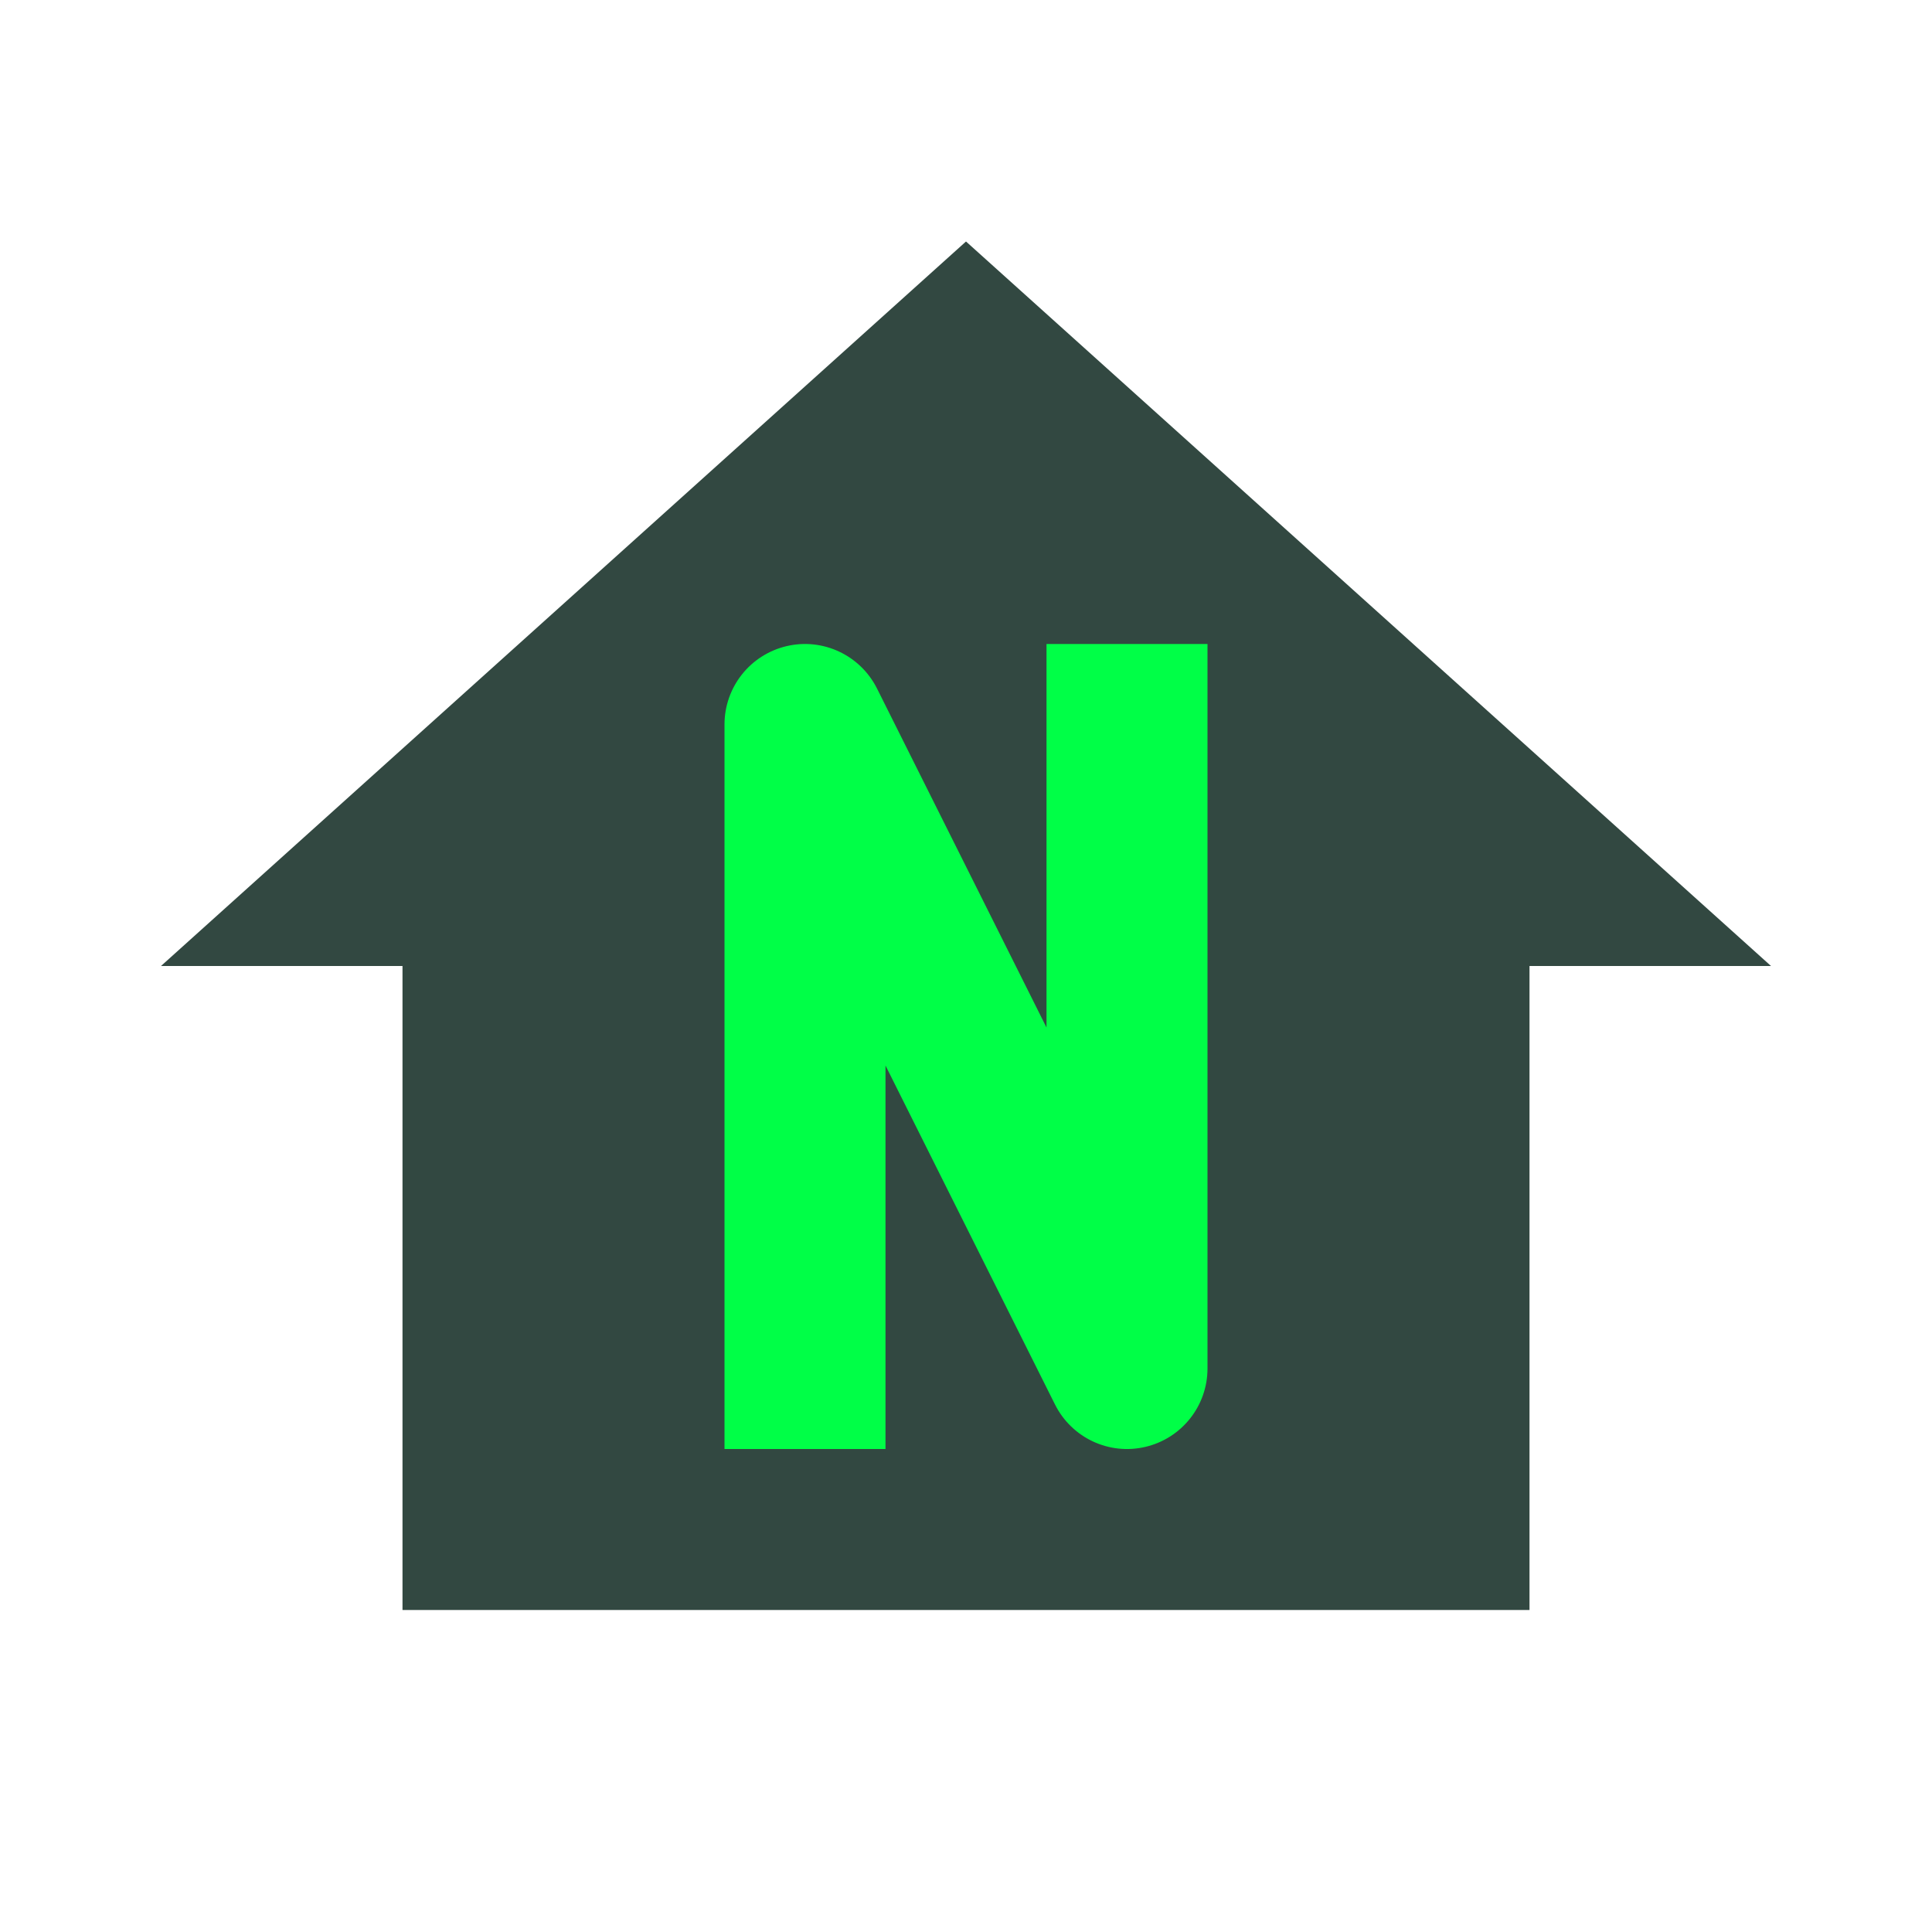 <?xml version="1.0" encoding="UTF-8" standalone="no"?>
<svg xmlns="http://www.w3.org/2000/svg" width="100%" height="100%" viewBox="0 0 18 18" fill="#00FF47">
  <rect fill="#00FF47" width="6.661" height="8.656" x="5.636" y="5.623" />
  <path fill-rule="evenodd" clip-rule="evenodd" d="M14.25 9H16.5L9 2.25L1.5 9H3.75V15H14.25V9ZM8.171 6.415C8.015 6.104 7.666 5.94 7.328 6.02C6.989 6.1 6.75 6.402 6.75 6.75V13.5H8.25V9.927L9.829 13.085C9.985 13.397 10.334 13.56 10.672 13.48C11.011 13.4 11.25 13.098 11.25 12.75V6H9.75V9.573L8.171 6.415Z" fill="#324841" />
</svg>
